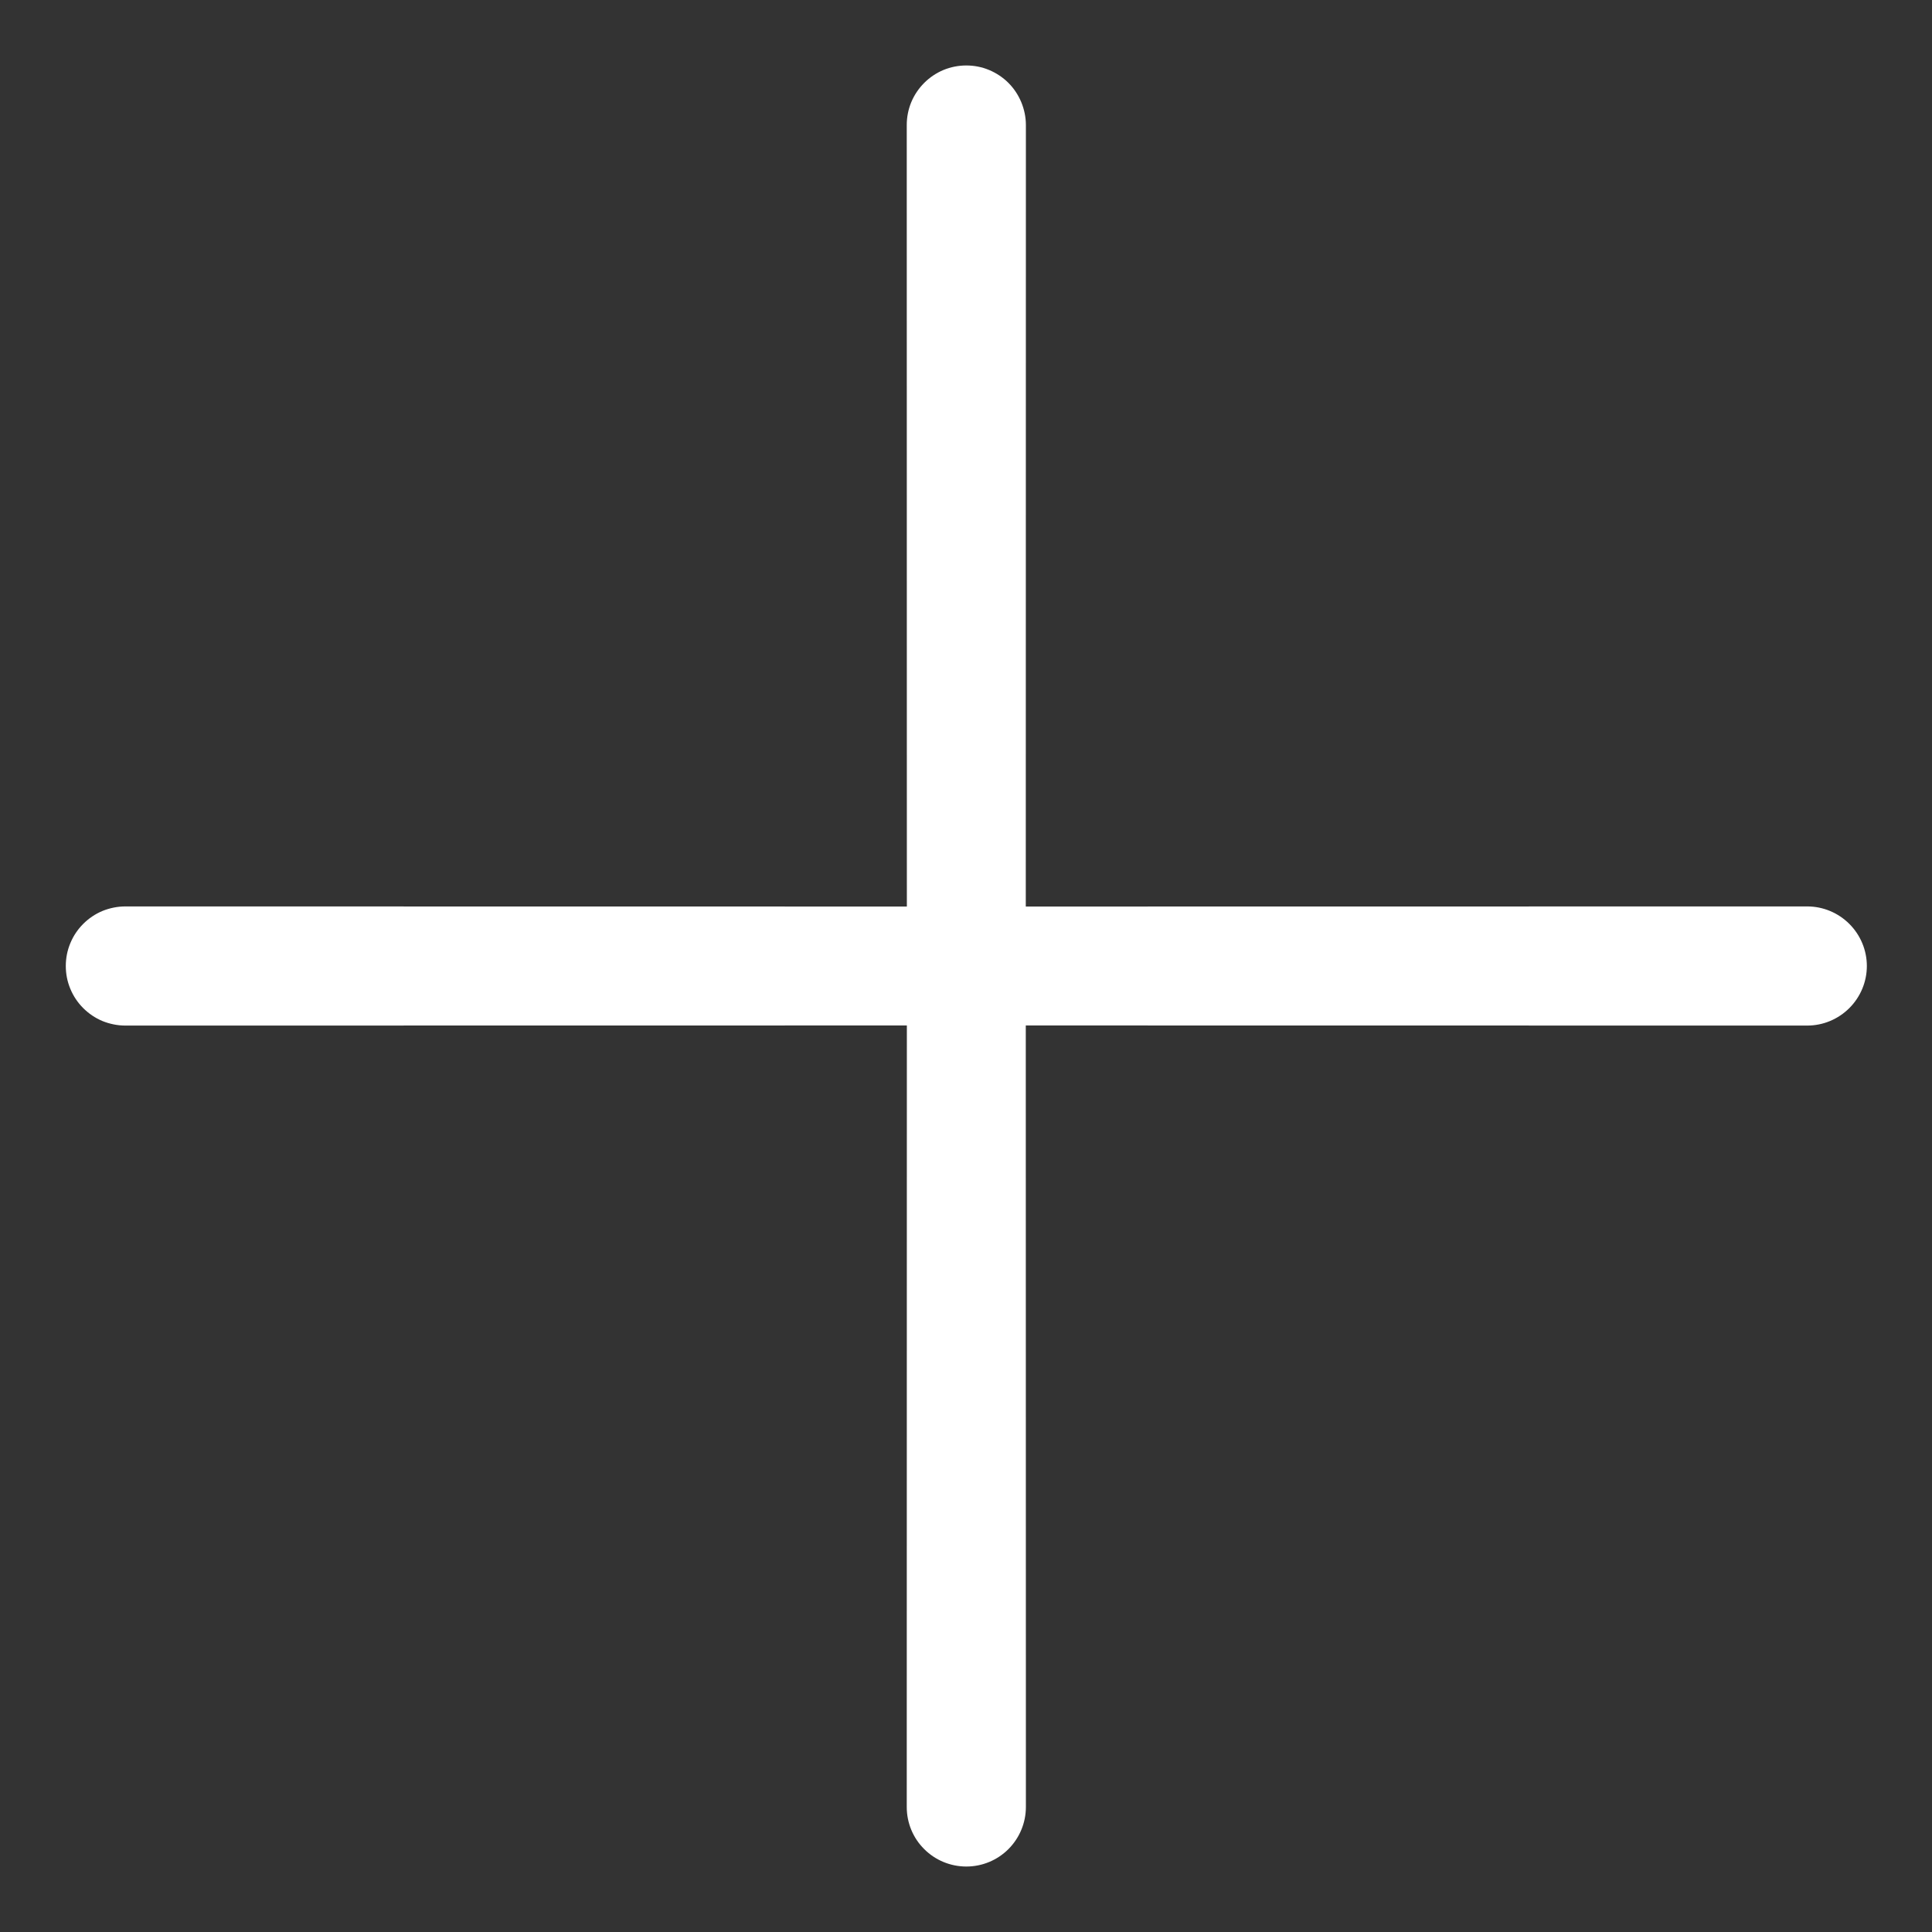 <svg width="18" height="18" viewBox="0 0 18 18" fill="none" xmlns="http://www.w3.org/2000/svg">
<rect x="0" y="0" width="18" height="18" fill="#333333" stroke="none"/>
<path fill-rule="evenodd" clip-rule="evenodd" d="M9.558 1.165C9.558 1.092 9.543 1.02 9.515 0.952C9.487 0.885 9.447 0.824 9.395 0.772C9.344 0.721 9.282 0.68 9.215 0.652C9.148 0.624 9.076 0.61 9.003 0.61C8.93 0.61 8.858 0.624 8.79 0.652C8.723 0.68 8.662 0.721 8.611 0.772C8.559 0.824 8.518 0.885 8.49 0.952C8.462 1.02 8.448 1.092 8.448 1.165L8.449 8.446L1.167 8.445C1.095 8.445 1.022 8.46 0.955 8.487C0.888 8.515 0.827 8.556 0.775 8.608C0.724 8.659 0.683 8.72 0.655 8.788C0.627 8.855 0.613 8.927 0.613 9C0.613 9.073 0.627 9.145 0.655 9.212C0.683 9.28 0.724 9.341 0.775 9.392C0.827 9.444 0.888 9.485 0.955 9.513C1.022 9.54 1.095 9.555 1.167 9.555L8.449 9.554L8.448 16.835C8.448 16.983 8.506 17.124 8.611 17.228C8.715 17.332 8.856 17.39 9.003 17.39C9.15 17.39 9.291 17.332 9.395 17.228C9.499 17.124 9.558 16.983 9.558 16.835L9.557 9.554L16.838 9.555C16.985 9.555 17.126 9.496 17.23 9.392C17.334 9.288 17.393 9.147 17.393 9C17.393 8.853 17.334 8.712 17.23 8.608C17.126 8.504 16.985 8.445 16.838 8.445L9.557 8.446L9.558 1.165Z" fill="white"/>
</svg>
